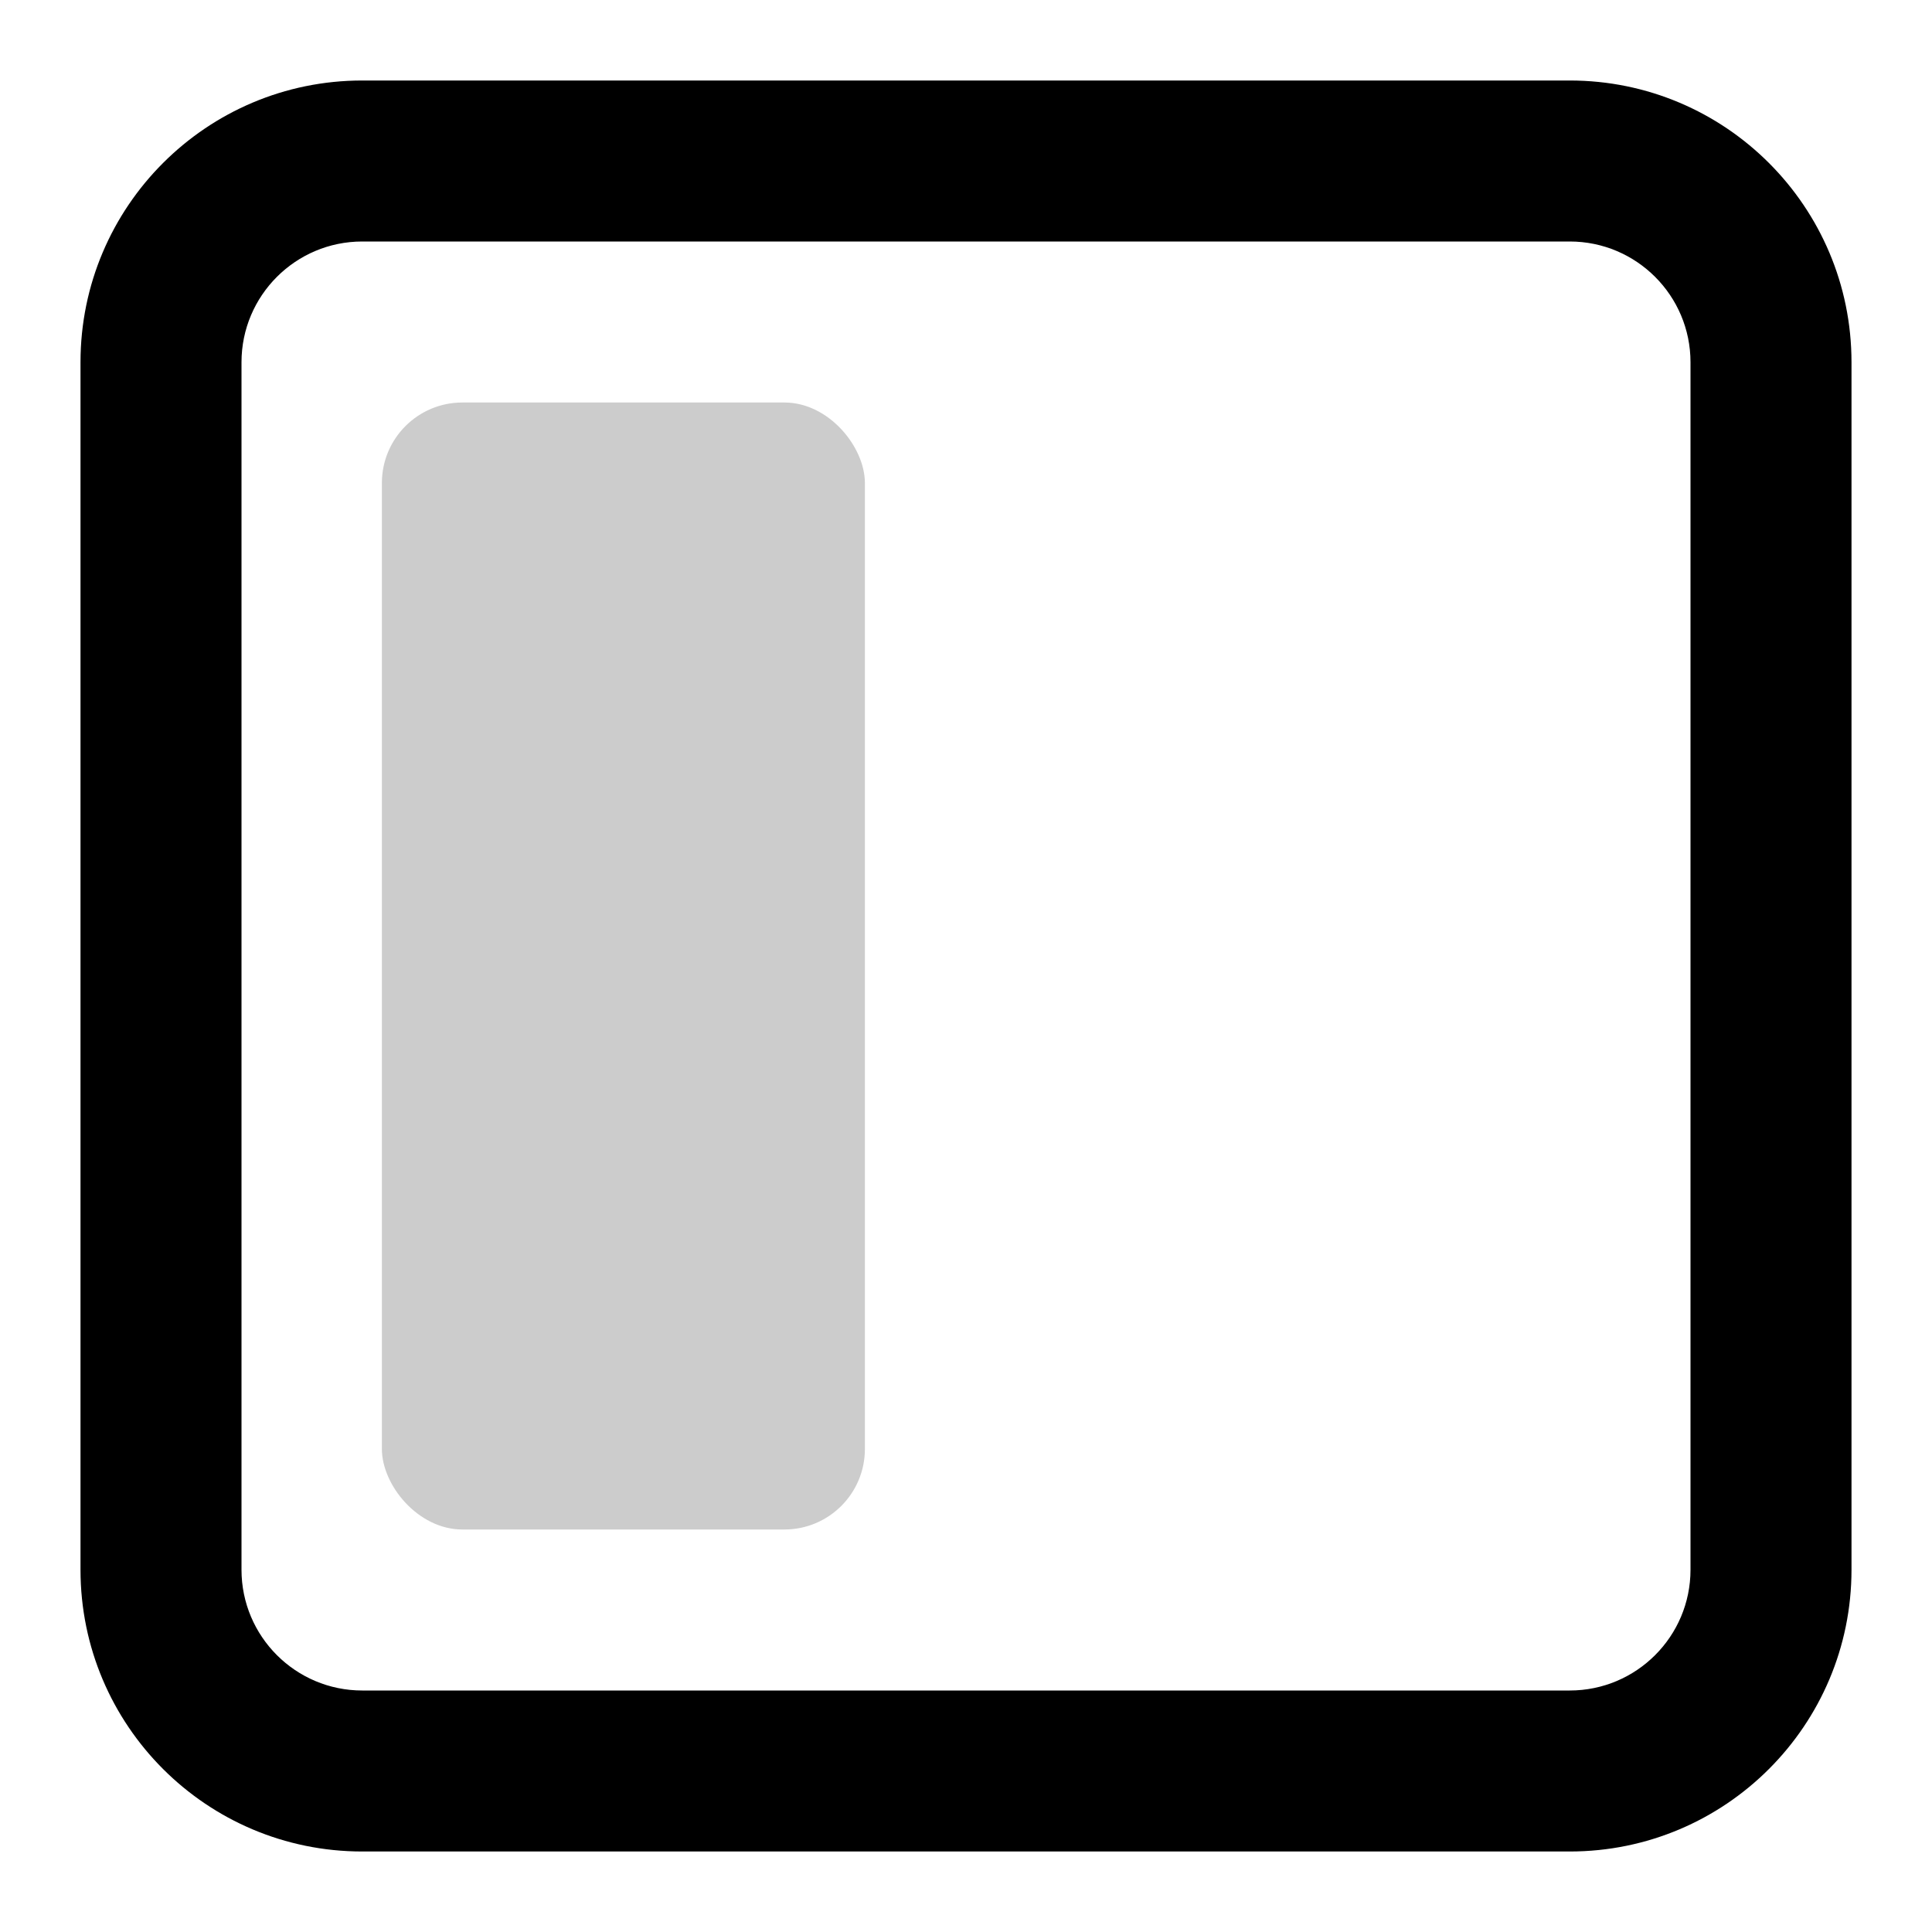 <svg width="24" height="24" viewBox="0 0 24 24" fill="none" xmlns="http://www.w3.org/2000/svg">
    <path fill-rule="evenodd" clip-rule="evenodd"
          d="M4.5 3C3.672 3 3 3.672 3 4.5V19.5C3 20.328 3.672 21 4.5 21H19.5C20.328 21 21 20.328 21 19.5V4.5C21 3.672 20.328 3 19.5 3H4.5ZM1 4.5C1 2.567 2.567 1 4.5 1H19.5C21.433 1 23 2.567 23 4.5V19.5C23 21.433 21.433 23 19.5 23H4.5C2.567 23 1 21.433 1 19.5V4.5Z"
          fill="black"/>
    <rect opacity="0.2" x="4.744" y="5" width="6" height="14" rx="1" fill="black"/>
</svg>
